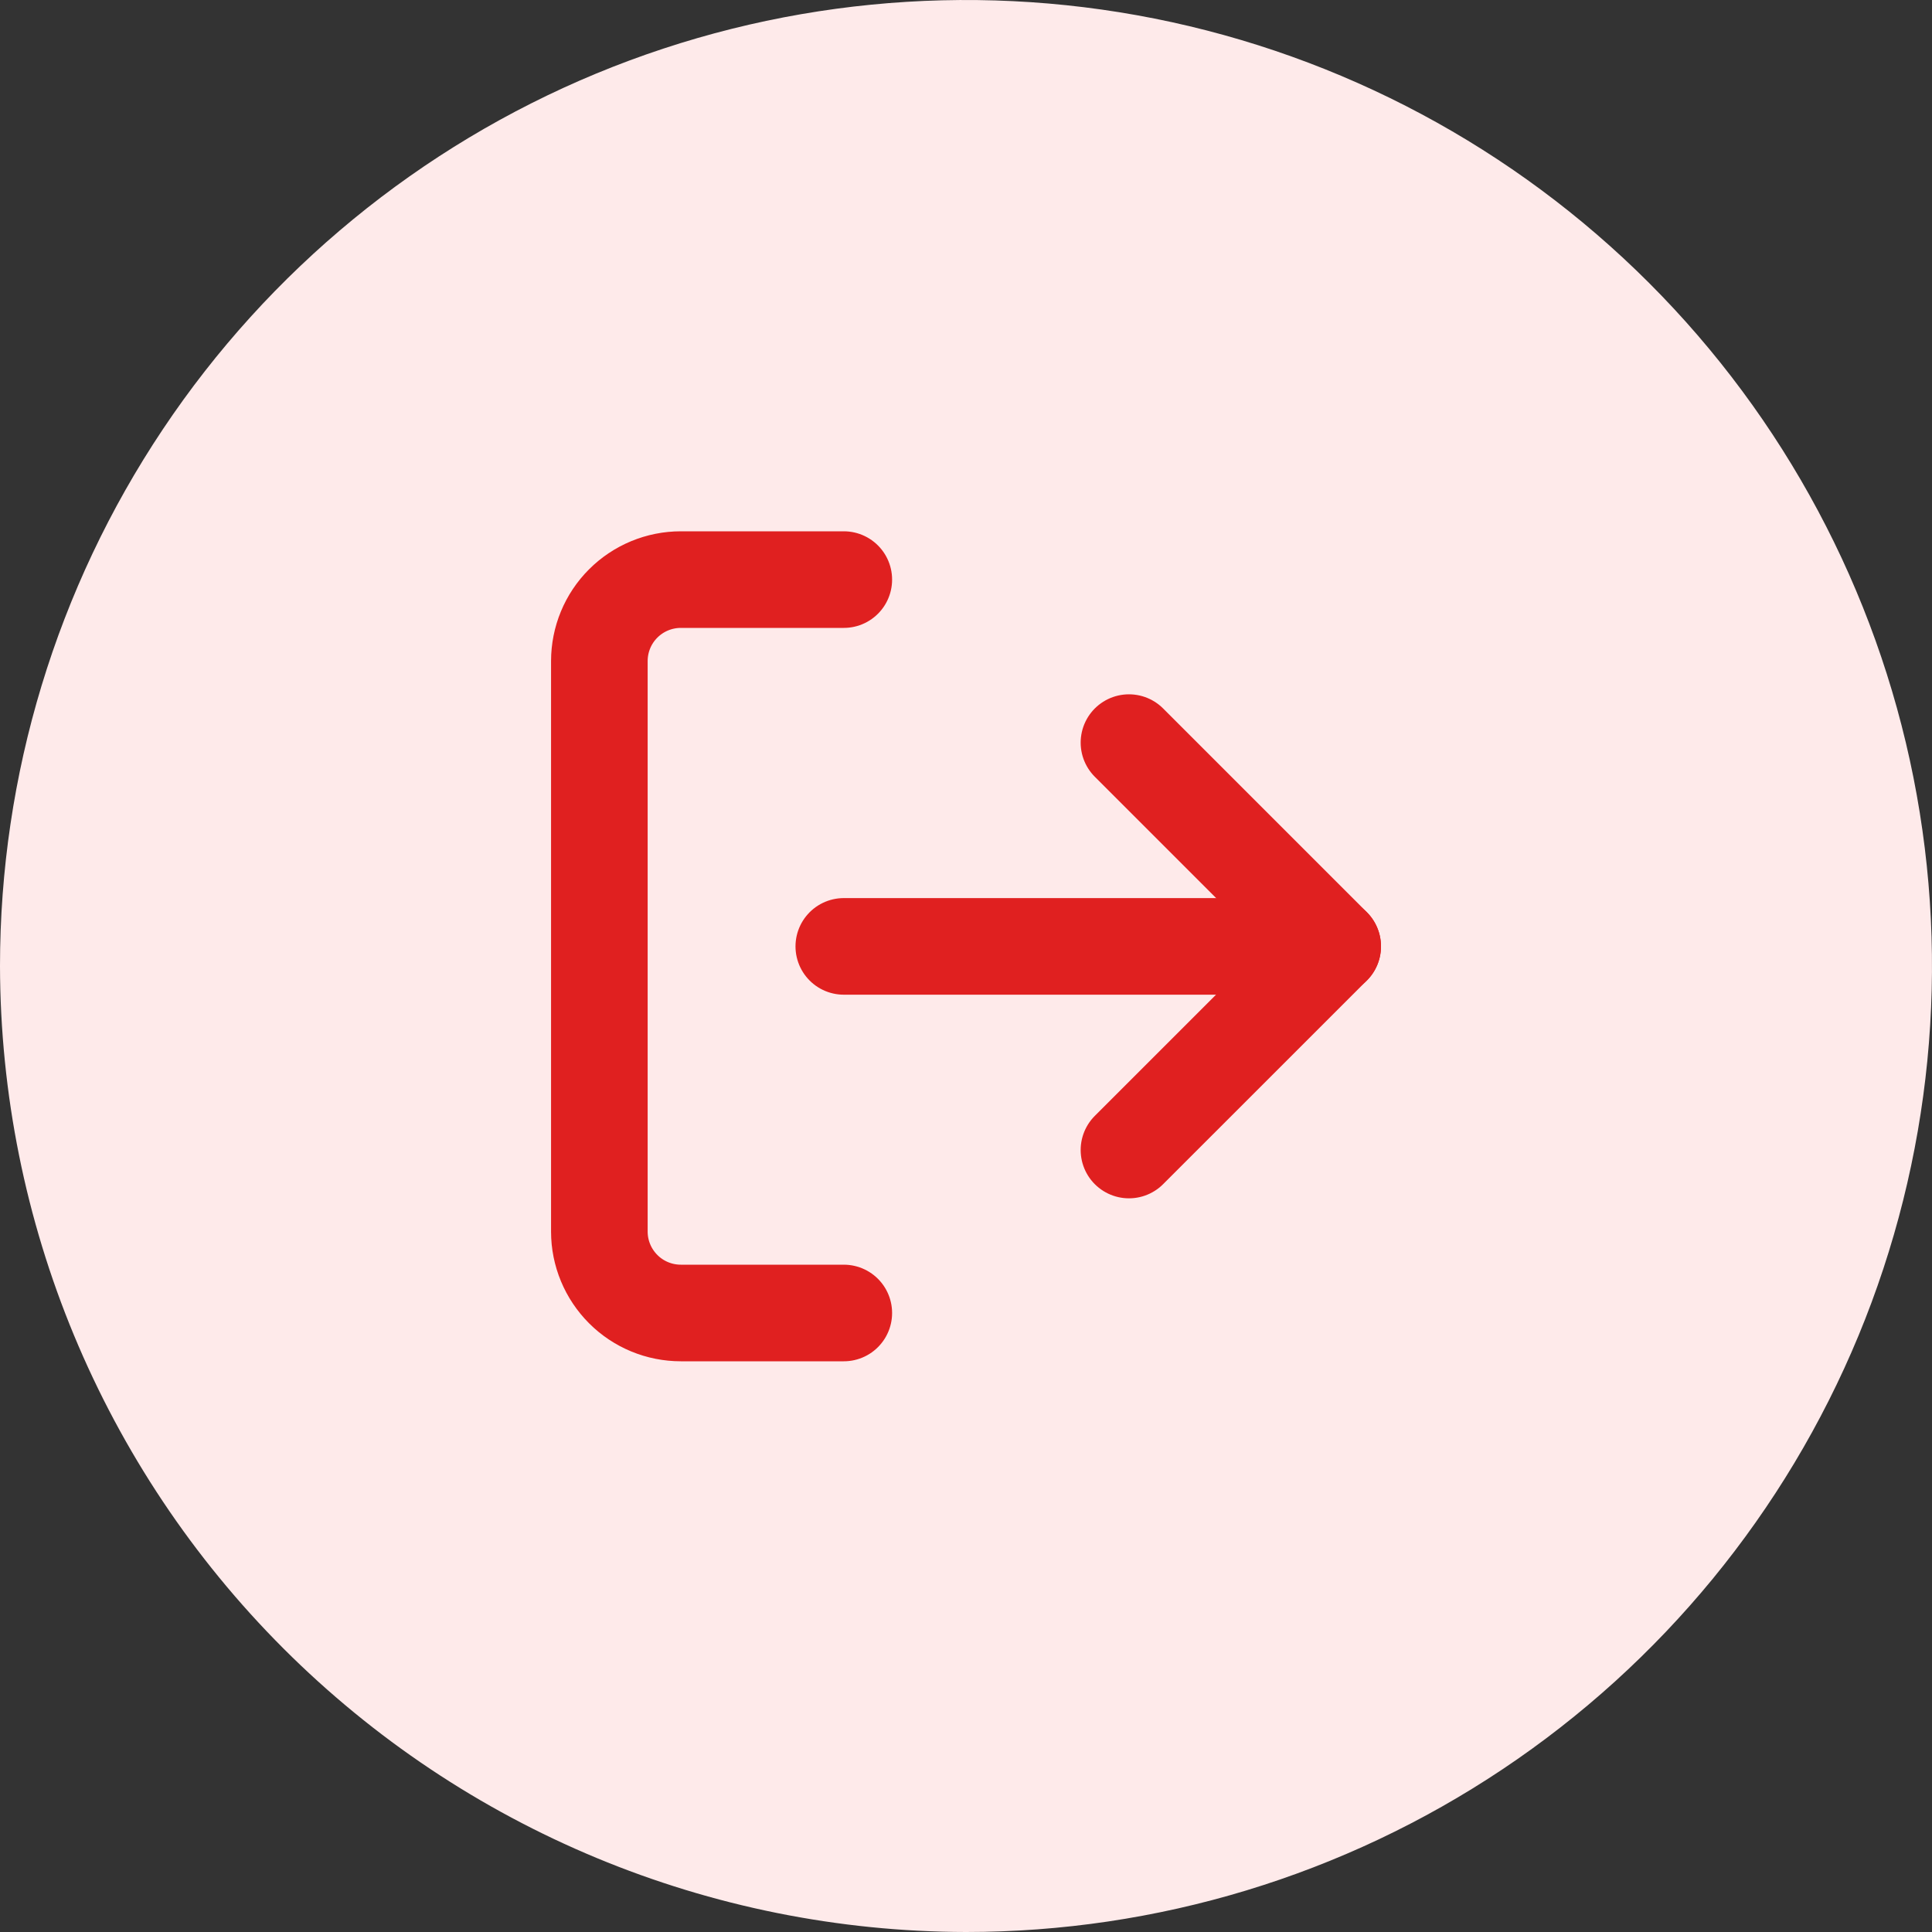 <svg width="40" height="40" viewBox="0 0 40 40" fill="none" xmlns="http://www.w3.org/2000/svg">
<rect x="0" y="0" width="40" height="40" fill="#333333" stroke="none"/>
<path d="M20 40C23.956 40 27.822 38.827 31.111 36.629C34.4 34.432 36.964 31.308 38.478 27.654C39.991 23.999 40.387 19.978 39.616 16.098C38.844 12.219 36.939 8.655 34.142 5.858C31.345 3.061 27.781 1.156 23.902 0.384C20.022 -0.387 16.001 0.009 12.346 1.522C8.692 3.036 5.568 5.6 3.371 8.889C1.173 12.178 0 16.044 0 20C0.01 25.301 2.121 30.382 5.869 34.131C9.618 37.879 14.699 39.99 20 40Z" fill="#FEEAEA"/>
<path d="M17.47 27.184H14.096C13.649 27.184 13.22 27.007 12.904 26.691C12.588 26.375 12.409 25.947 12.409 25.5V13.687C12.409 13.24 12.586 12.81 12.903 12.494C13.219 12.178 13.648 12 14.096 12H17.47" stroke="#E02020" stroke-width="2" stroke-linecap="round" stroke-linejoin="round"/>
<path d="M23.374 23.81L27.592 19.593L23.374 15.375" stroke="#E02020" stroke-width="2" stroke-linecap="round" stroke-linejoin="round"/>
<path d="M27.592 19.594H17.47" stroke="#E02020" stroke-width="2" stroke-linecap="round" stroke-linejoin="round"/>
</svg>
